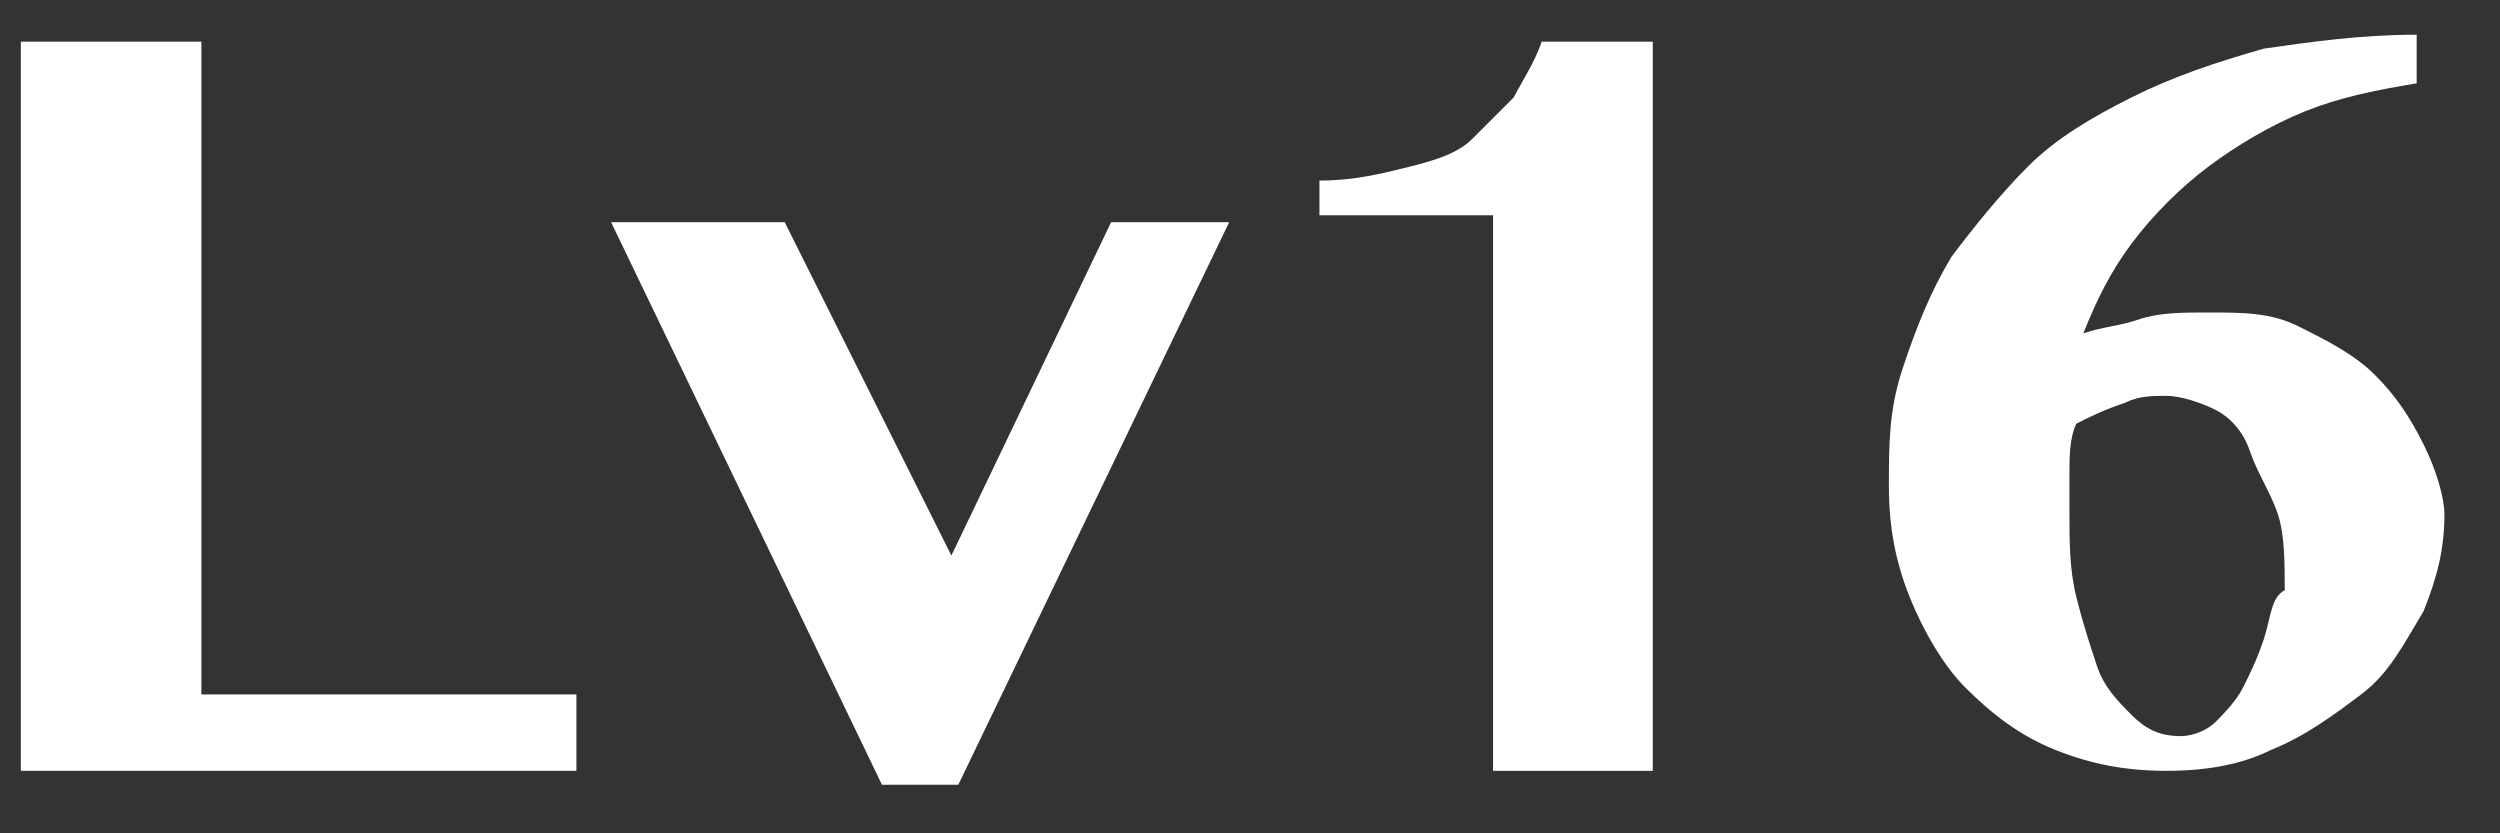 <?xml version="1.0" encoding="utf-8"?>
<!-- Generator: Adobe Illustrator 22.0.1, SVG Export Plug-In . SVG Version: 6.00 Build 0)  -->
<svg version="1.1" id="图层_1" xmlns="http://www.w3.org/2000/svg" xmlns:xlink="http://www.w3.org/1999/xlink" x="0px" y="0px"
	 viewBox="0 0 36 12" style="enable-background:new 0 0 36 12;" xml:space="preserve">
<rect x="0" y="0" width="36" height="12" fill="#333333" stroke="none"/>
<style type="text/css">
	.st0{fill:#FFFFFF;}
</style>
<title>Lv16</title>
<desc>Created with Sketch.</desc>
<g>
	<polygon class="st0" points="2.9,0.6 0.3,0.6 0.3,11.1 8.3,11.1 8.3,10 2.9,10 	"/>
	<polygon class="st0" points="13.7,8 11.3,3.2 8.8,3.2 12.7,11.3 13.8,11.3 17.7,3.2 16,3.2 	"/>
	<path class="st0" d="M21.8,1.4c-0.2,0.2-0.4,0.4-0.6,0.6c-0.2,0.2-0.5,0.3-0.9,0.4c-0.4,0.1-0.8,0.2-1.3,0.2v0.5h2.5v8h2.3V0.6
		h-1.6C22.1,0.9,21.9,1.2,21.8,1.4z"/>
	<path class="st0" d="M34.9,6.4c-0.2-0.4-0.4-0.7-0.7-1c-0.3-0.3-0.7-0.5-1.1-0.7c-0.4-0.2-0.8-0.2-1.3-0.2c-0.4,0-0.7,0-1,0.1
		c-0.3,0.1-0.5,0.1-0.8,0.2c0.2-0.5,0.4-0.9,0.7-1.3c0.3-0.4,0.7-0.8,1.1-1.1c0.4-0.3,0.9-0.6,1.4-0.8s1-0.3,1.6-0.4V0.5
		c-0.8,0-1.5,0.1-2.2,0.2c-0.7,0.2-1.3,0.4-1.9,0.7c-0.6,0.3-1.1,0.6-1.5,1c-0.4,0.4-0.8,0.9-1.1,1.3c-0.3,0.5-0.5,1-0.7,1.6
		c-0.2,0.6-0.2,1.1-0.2,1.7c0,0.6,0.1,1.1,0.3,1.6c0.2,0.5,0.5,1,0.8,1.3c0.4,0.4,0.8,0.7,1.3,0.9s1,0.3,1.6,0.3
		c0.6,0,1.1-0.1,1.5-0.3c0.5-0.2,0.9-0.5,1.3-0.8s0.6-0.7,0.9-1.2c0.2-0.5,0.3-0.9,0.3-1.4C35.2,7.2,35.1,6.8,34.9,6.4z M32.6,9.2
		c-0.1,0.3-0.2,0.5-0.3,0.7c-0.1,0.2-0.3,0.4-0.4,0.5s-0.3,0.2-0.5,0.2c-0.3,0-0.5-0.1-0.7-0.3c-0.2-0.2-0.4-0.4-0.5-0.7
		c-0.1-0.3-0.2-0.6-0.3-1c-0.1-0.4-0.1-0.8-0.1-1.2c0-0.2,0-0.4,0-0.6s0-0.5,0.1-0.7c0.2-0.1,0.4-0.2,0.7-0.3
		c0.2-0.1,0.4-0.1,0.6-0.1c0.2,0,0.5,0.1,0.7,0.2c0.2,0.1,0.4,0.3,0.5,0.6s0.3,0.6,0.4,0.9s0.1,0.7,0.1,1.1
		C32.7,8.6,32.7,8.9,32.6,9.2z"/>
</g>
</svg>
